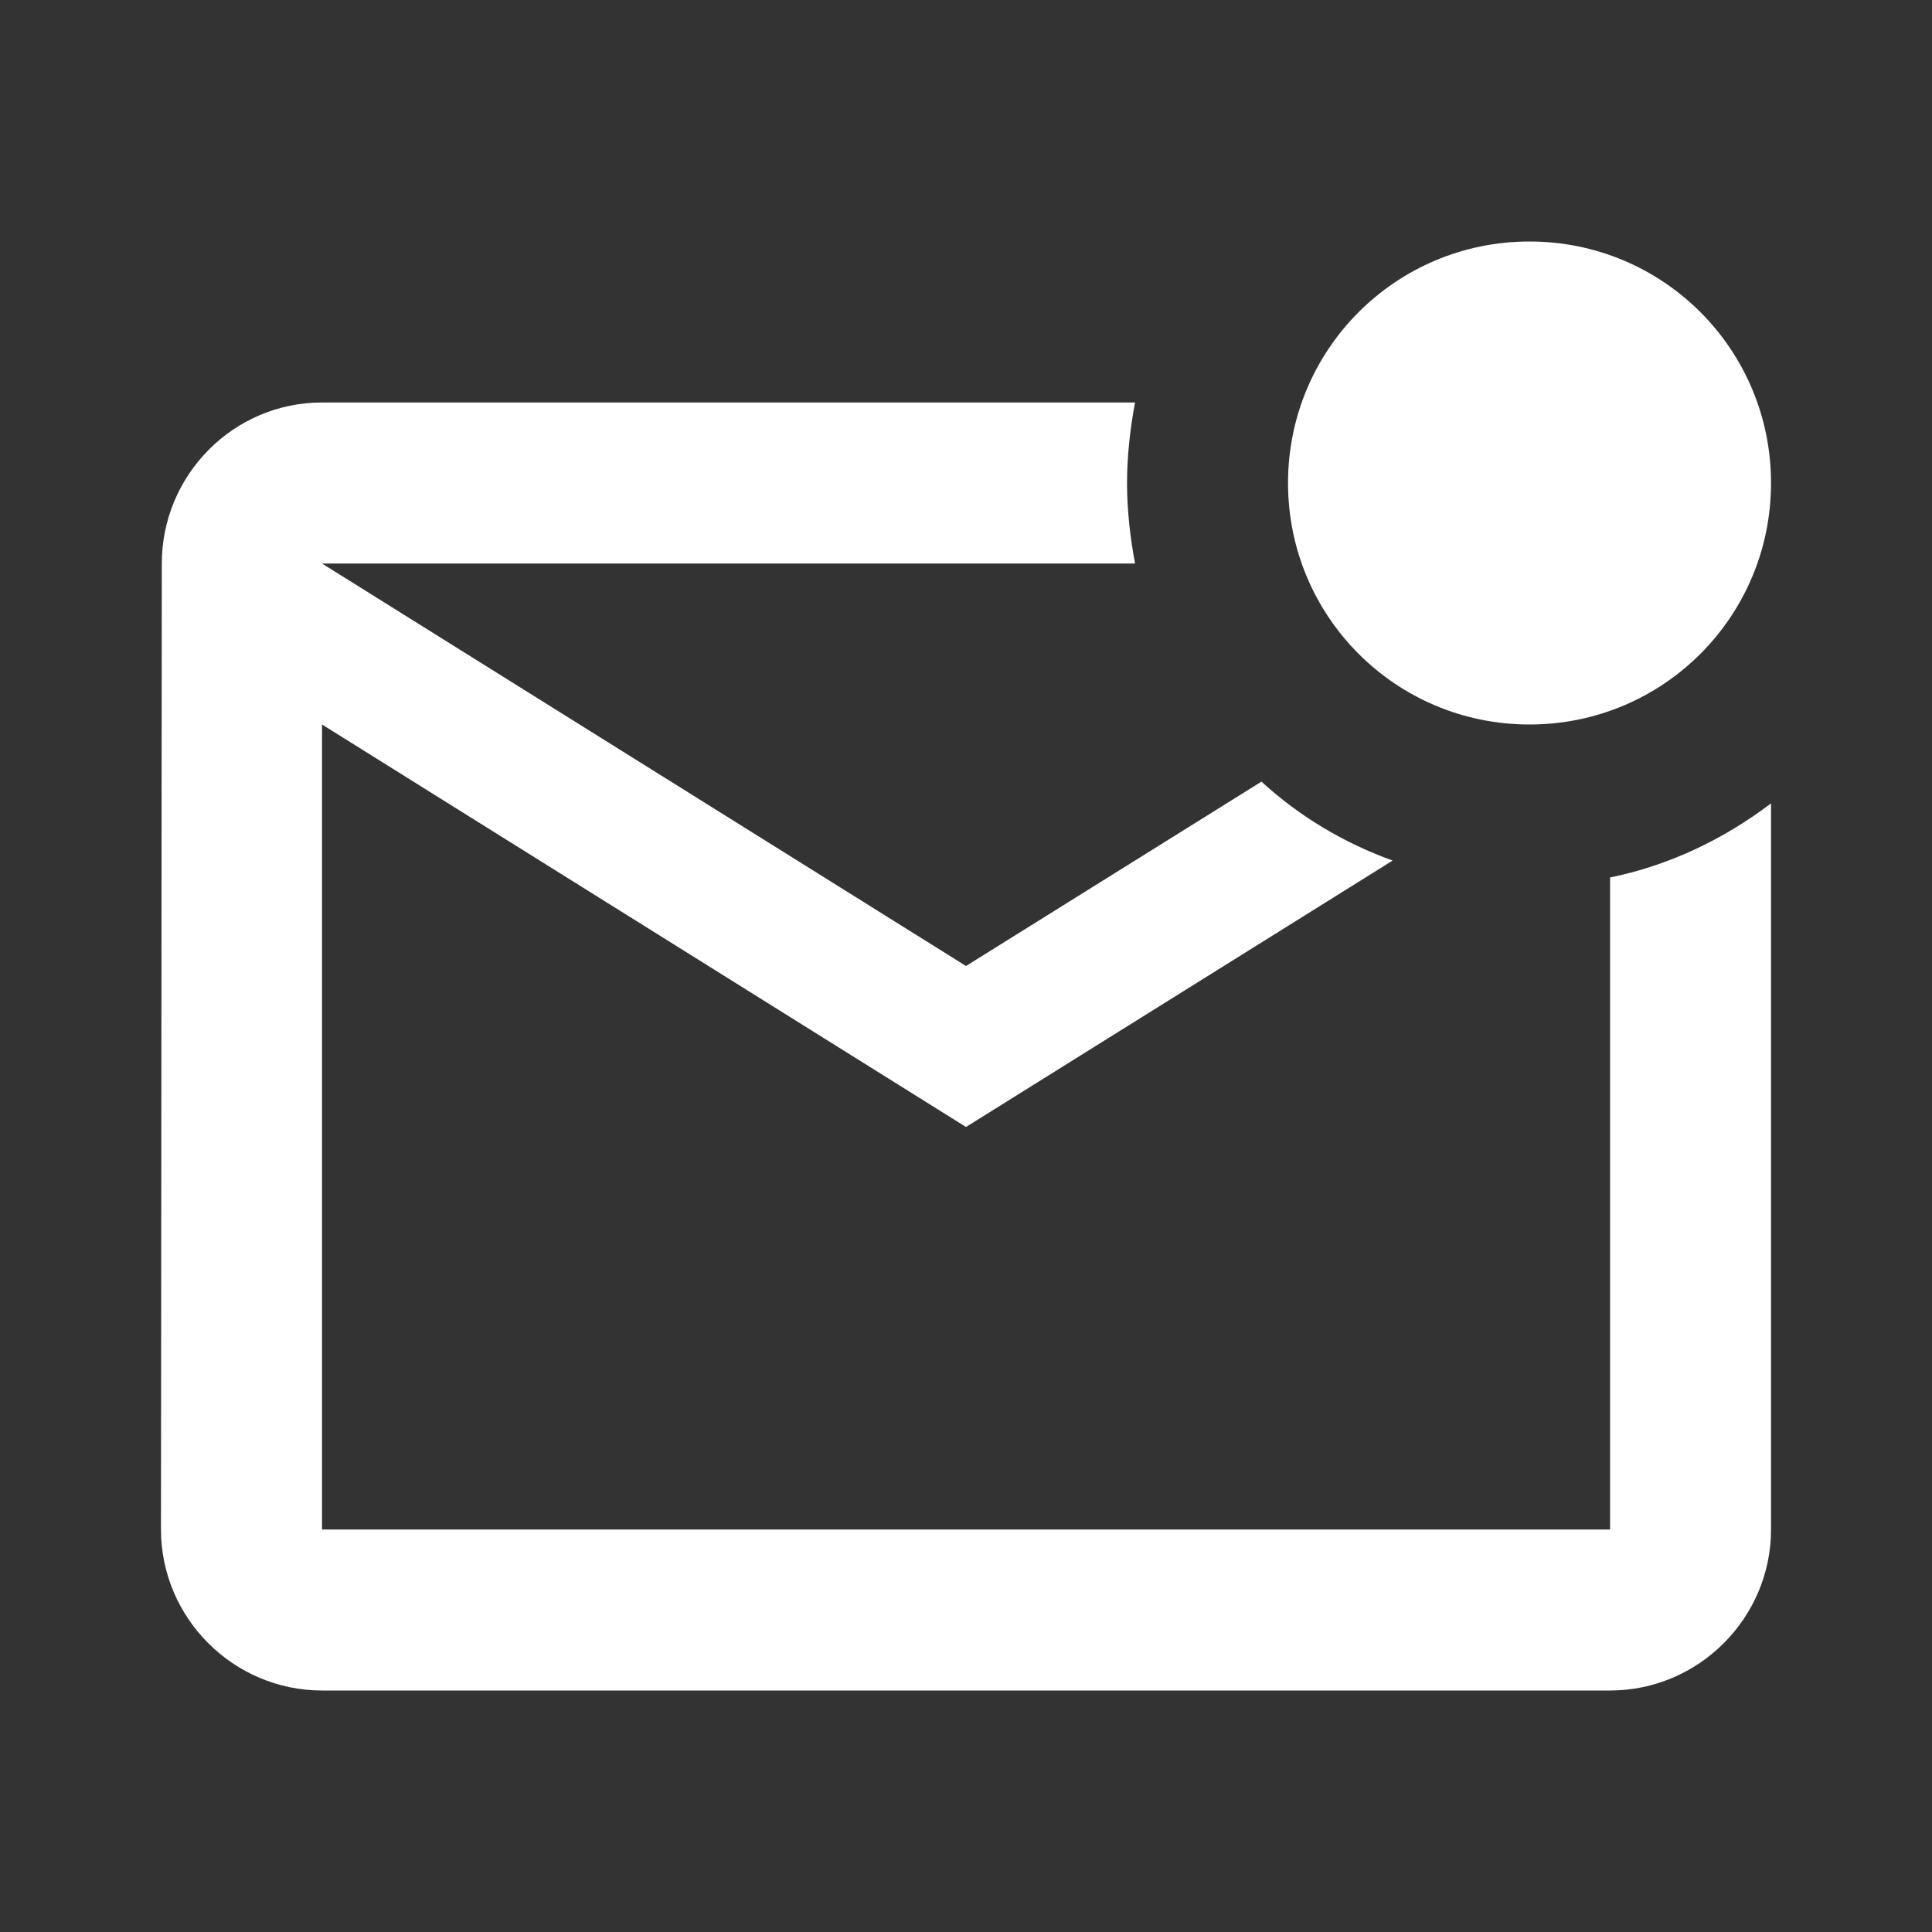 <svg width="28" height="28" viewBox="0 0 28 28" fill="none" xmlns="http://www.w3.org/2000/svg">
<rect x="0" y="0" width="28" height="28" fill="#333333" stroke="none"/>
<path d="M25.667 11.643V22.167C25.667 23.45 24.617 24.5 23.334 24.5H4.667C3.384 24.5 2.333 23.45 2.333 22.167L2.345 8.167C2.345 6.883 3.384 5.833 4.667 5.833H16.45C16.38 6.207 16.334 6.603 16.334 7C16.334 7.397 16.38 7.793 16.45 8.167H4.667L14 14L18.282 11.328C18.83 11.83 19.472 12.215 20.183 12.472L14 16.333L4.667 10.5V22.167H23.334V12.717C24.197 12.542 24.99 12.157 25.667 11.643ZM18.667 7C18.667 8.937 20.23 10.5 22.167 10.5C24.104 10.5 25.667 8.937 25.667 7C25.667 5.063 24.104 3.5 22.167 3.5C20.23 3.5 18.667 5.063 18.667 7Z" fill="white"/>
</svg>
